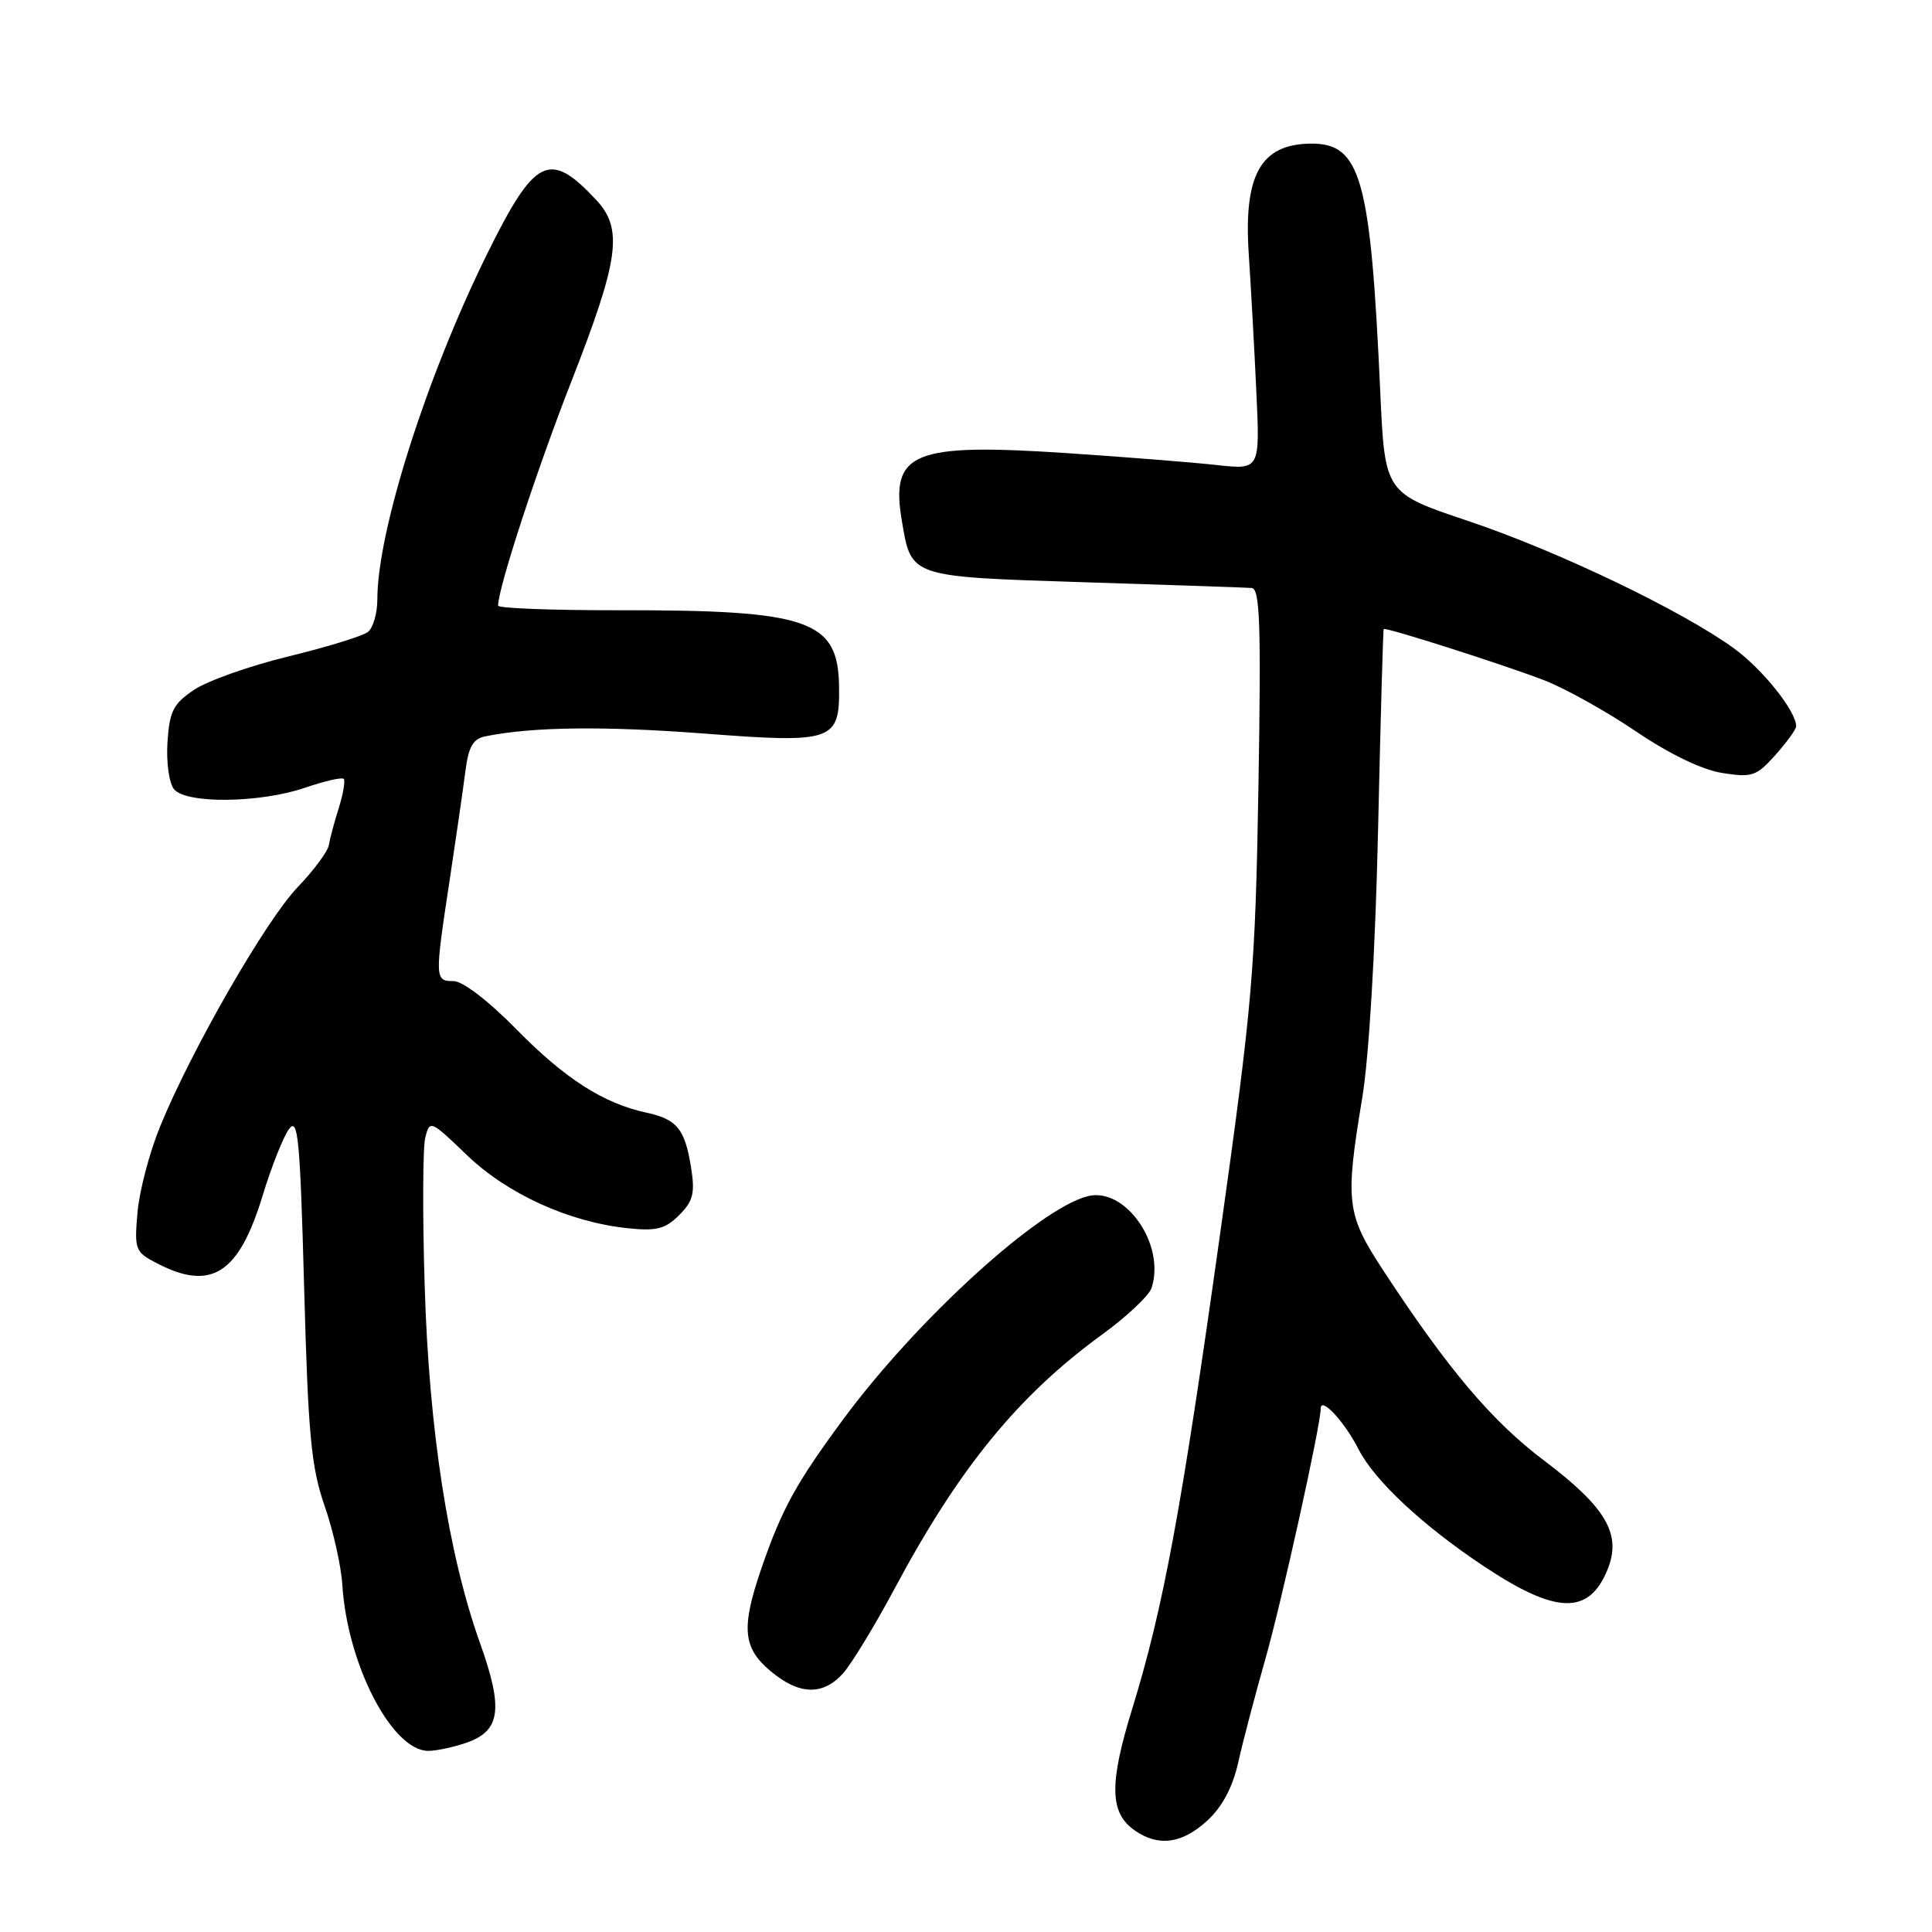 <?xml version="1.0" encoding="UTF-8" standalone="no"?>
<!DOCTYPE svg PUBLIC "-//W3C//DTD SVG 1.1//EN" "http://www.w3.org/Graphics/SVG/1.1/DTD/svg11.dtd" >
<svg xmlns="http://www.w3.org/2000/svg" xmlns:xlink="http://www.w3.org/1999/xlink" version="1.1" viewBox="0 0 256 256">
 <g >
 <path fill="currentColor"
d=" M 159.96 241.25 C 161.96 239.41 163.33 236.84 164.08 233.50 C 164.69 230.75 166.29 224.68 167.62 220.00 C 169.81 212.33 175.00 188.86 175.00 186.65 C 175.00 184.98 178.14 188.35 180.03 192.06 C 182.15 196.21 188.56 202.19 196.67 207.57 C 206.20 213.90 210.51 214.02 212.98 208.04 C 214.93 203.34 212.86 199.76 204.61 193.54 C 197.66 188.30 191.83 181.40 183.16 168.14 C 178.42 160.88 178.22 159.22 180.50 145.50 C 181.40 140.08 182.24 125.95 182.60 110.00 C 182.93 95.42 183.26 83.43 183.35 83.35 C 183.61 83.08 199.30 88.09 204.59 90.13 C 207.38 91.21 212.86 94.26 216.77 96.91 C 221.18 99.90 225.50 101.99 228.18 102.42 C 232.15 103.05 232.73 102.86 235.25 100.04 C 236.76 98.35 238.00 96.64 238.00 96.23 C 237.99 94.23 233.59 88.71 229.78 85.93 C 222.94 80.94 206.41 73.01 194.50 69.02 C 183.50 65.33 183.50 65.33 182.89 51.91 C 181.61 23.57 180.32 18.97 173.68 19.03 C 167.04 19.10 164.76 23.18 165.47 33.73 C 165.75 38.00 166.21 46.17 166.47 51.88 C 166.96 62.25 166.96 62.25 161.23 61.62 C 158.08 61.27 149.13 60.56 141.35 60.04 C 120.98 58.69 117.97 59.92 119.49 68.95 C 120.77 76.53 120.39 76.40 143.66 77.15 C 155.12 77.51 165.11 77.85 165.85 77.91 C 166.95 77.98 167.11 82.72 166.75 104.25 C 166.33 128.69 165.98 132.77 161.67 163.50 C 156.51 200.28 154.16 212.98 150.02 226.44 C 146.95 236.39 147.03 240.21 150.34 242.53 C 153.49 244.73 156.62 244.32 159.96 241.25 Z  M 61.86 230.90 C 66.32 229.34 66.71 226.42 63.62 217.76 C 59.40 205.97 56.84 189.46 56.27 170.31 C 55.98 160.86 56.02 152.05 56.35 150.73 C 56.94 148.38 57.07 148.44 61.85 153.04 C 67.19 158.19 75.39 161.93 83.13 162.74 C 86.98 163.15 88.14 162.86 89.99 161.01 C 91.85 159.15 92.11 158.11 91.57 154.69 C 90.75 149.60 89.71 148.31 85.68 147.44 C 79.96 146.21 74.85 142.93 68.45 136.41 C 64.71 132.60 61.32 130.00 60.08 130.00 C 57.60 130.00 57.59 129.69 59.60 116.50 C 60.43 111.00 61.36 104.58 61.66 102.24 C 62.08 98.92 62.67 97.89 64.35 97.56 C 70.61 96.30 80.03 96.19 93.30 97.20 C 110.43 98.51 111.28 98.21 111.18 90.97 C 111.06 82.14 107.21 80.82 81.85 80.86 C 73.13 80.87 66.00 80.60 66.00 80.25 C 66.00 77.93 71.09 62.36 75.71 50.54 C 82.05 34.34 82.60 30.33 78.98 26.47 C 72.80 19.86 70.88 20.82 64.53 33.68 C 56.49 49.98 50.00 70.40 50.00 79.42 C 50.00 81.25 49.44 83.20 48.75 83.74 C 48.06 84.28 43.32 85.74 38.22 86.98 C 33.12 88.22 27.49 90.21 25.72 91.40 C 22.95 93.26 22.46 94.24 22.19 98.36 C 22.02 101.04 22.41 103.78 23.06 104.58 C 24.69 106.53 34.40 106.42 40.38 104.39 C 42.98 103.50 45.30 102.97 45.54 103.20 C 45.77 103.44 45.48 105.18 44.89 107.07 C 44.29 108.95 43.70 111.17 43.57 112.00 C 43.43 112.83 41.56 115.34 39.41 117.59 C 35.20 122.00 25.33 139.17 21.21 149.28 C 19.81 152.70 18.46 157.82 18.22 160.66 C 17.79 165.60 17.90 165.90 20.83 167.41 C 28.01 171.13 31.66 168.78 34.81 158.39 C 35.97 154.60 37.53 150.65 38.29 149.61 C 39.49 147.98 39.76 150.79 40.30 170.61 C 40.83 190.12 41.23 194.39 43.00 199.50 C 44.15 202.80 45.21 207.53 45.36 210.00 C 46.02 220.55 51.95 232.00 56.75 232.00 C 57.82 232.00 60.12 231.51 61.86 230.90 Z  M 111.69 221.75 C 112.81 220.51 115.89 215.45 118.54 210.50 C 127.06 194.55 134.92 184.92 146.00 176.86 C 149.30 174.46 152.26 171.67 152.59 170.66 C 154.46 164.92 149.13 157.25 144.14 158.50 C 137.64 160.13 121.54 174.81 111.78 188.00 C 105.51 196.48 103.59 199.96 100.89 207.82 C 98.19 215.67 98.42 218.34 102.08 221.41 C 105.86 224.60 109.01 224.71 111.69 221.75 Z "/>
</g>
</svg>